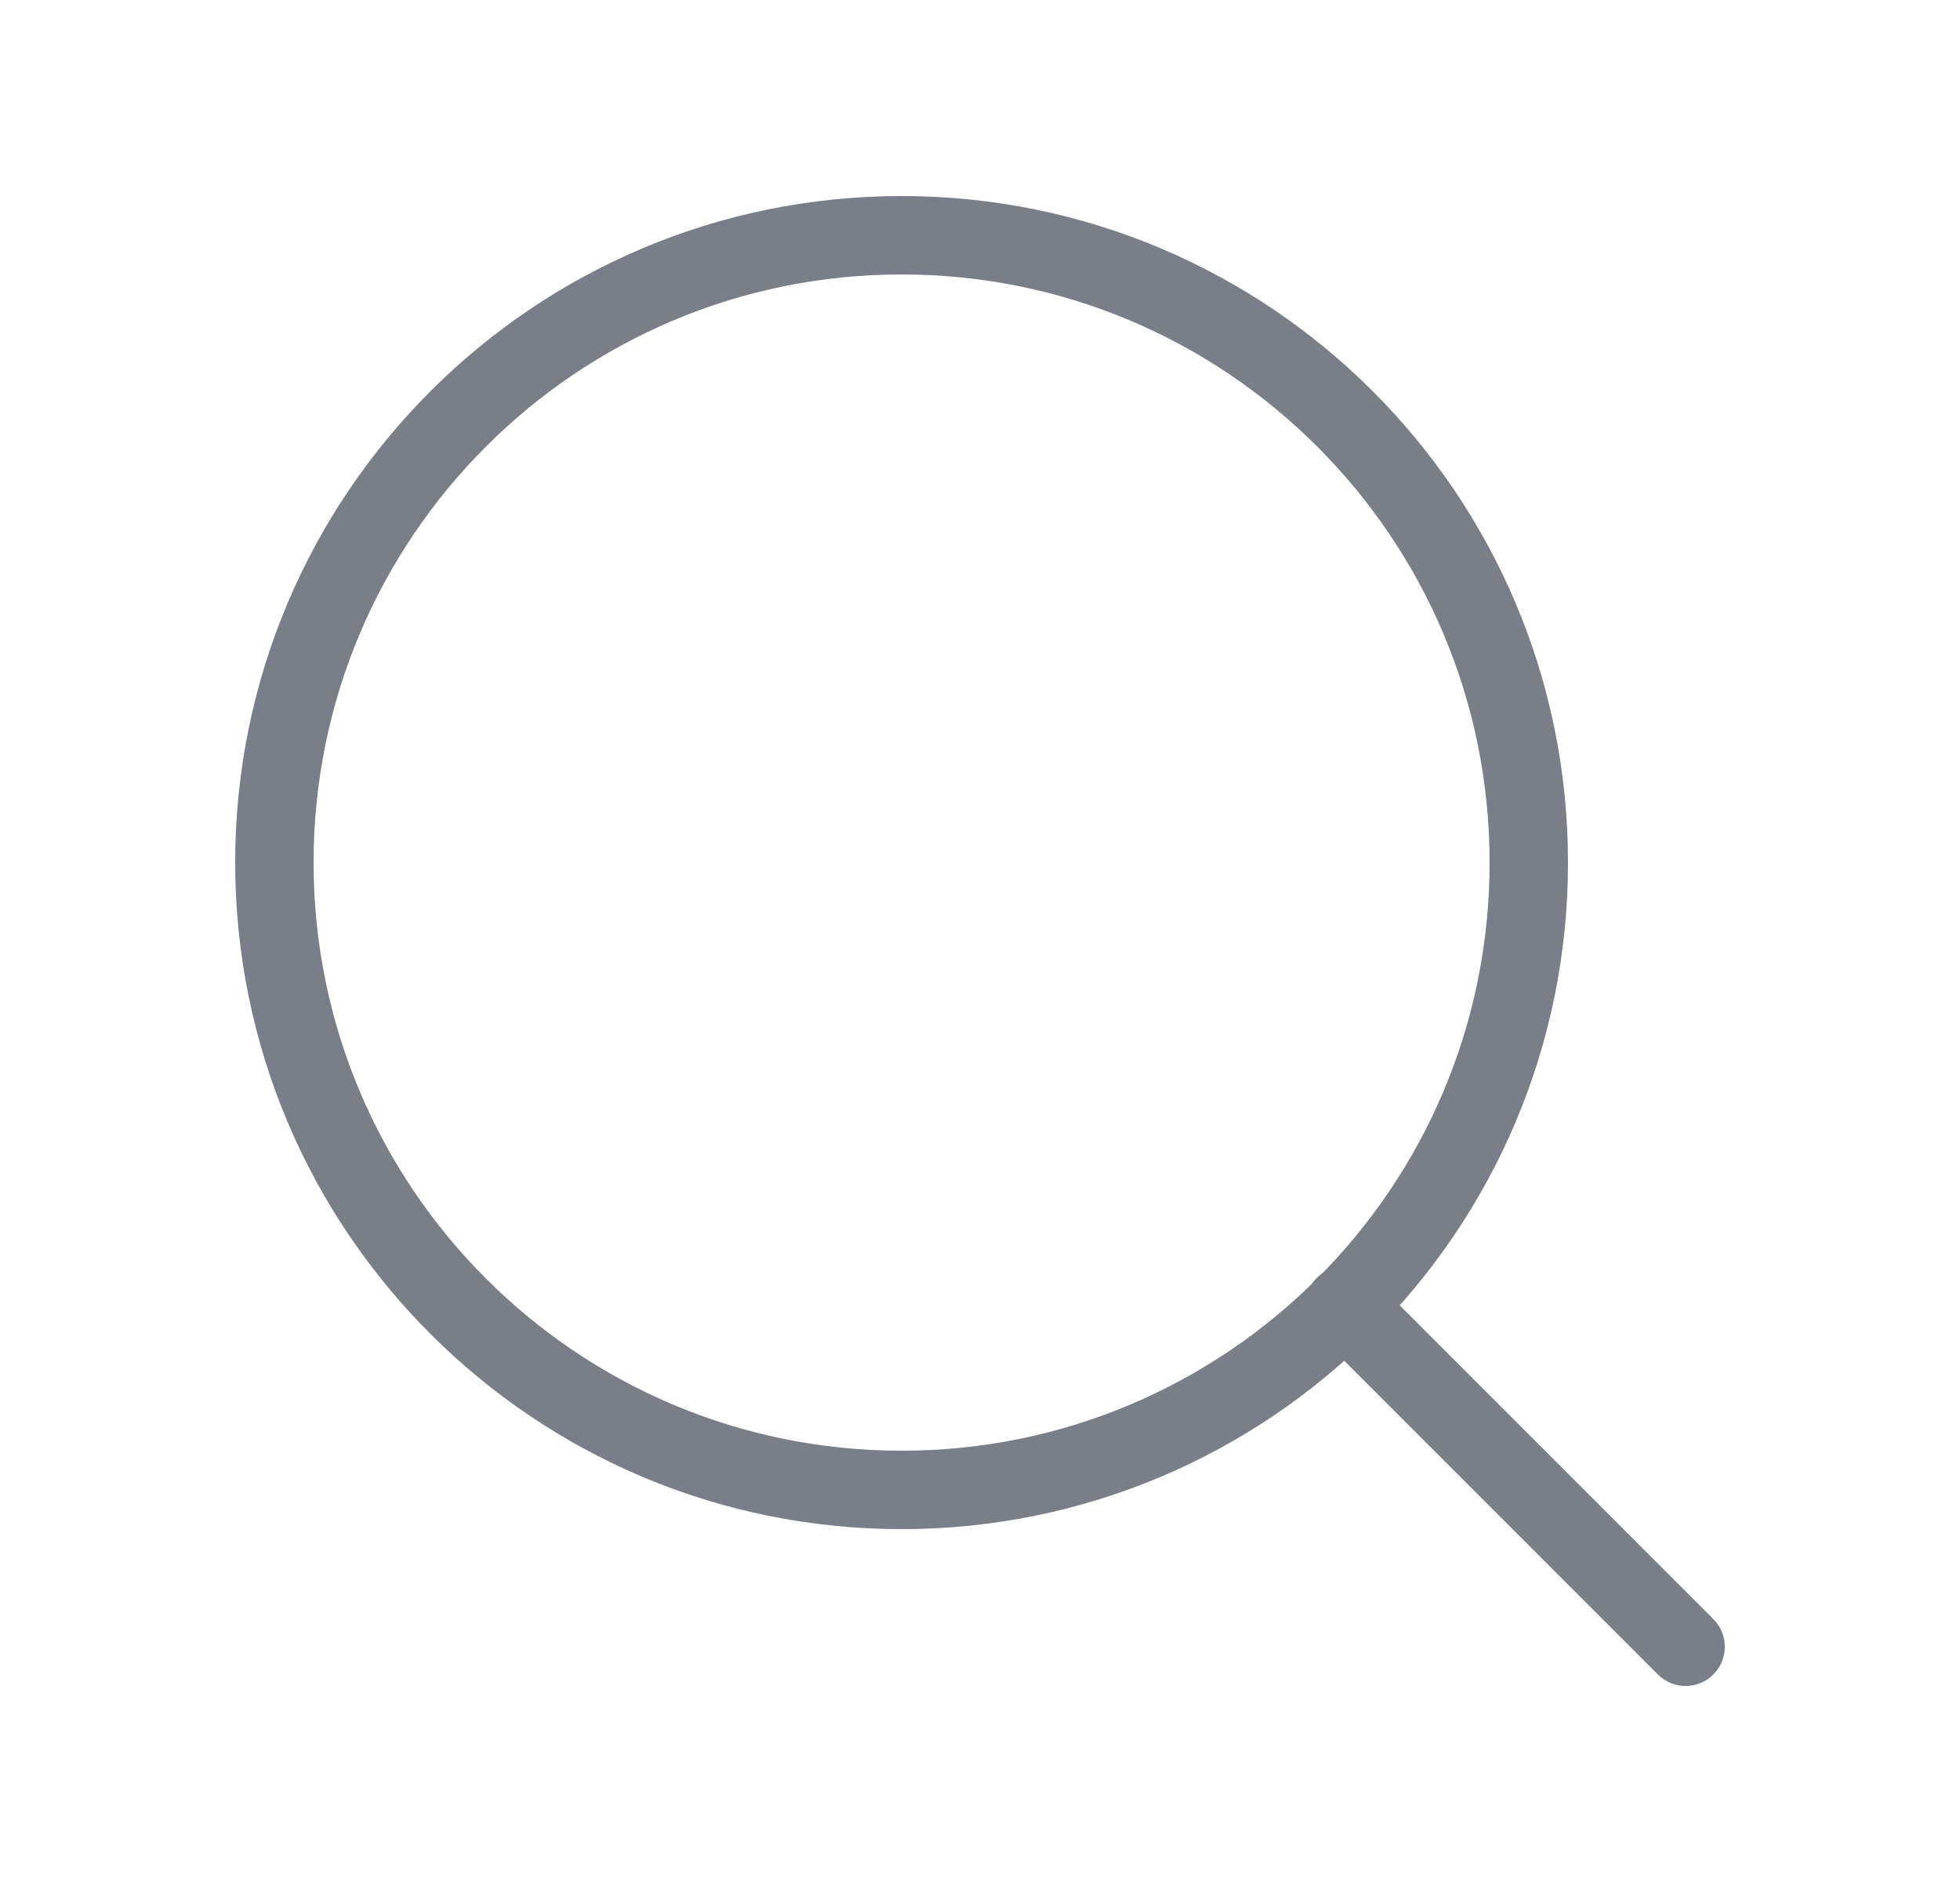 <svg width="25" height="24" viewBox="0 0 25 24" fill="none" xmlns="http://www.w3.org/2000/svg">
<path d="M11.5 19C15.918 19 19.5 15.418 19.5 11C19.5 6.582 15.918 3 11.5 3C7.082 3 3.5 6.582 3.5 11C3.5 15.418 7.082 19 11.5 19Z" stroke="#797E89" stroke-linecap="round" stroke-linejoin="round"/>
<path d="M21.5 21L17.15 16.65" stroke="#797E89" stroke-linecap="round" stroke-linejoin="round"/>
</svg>
